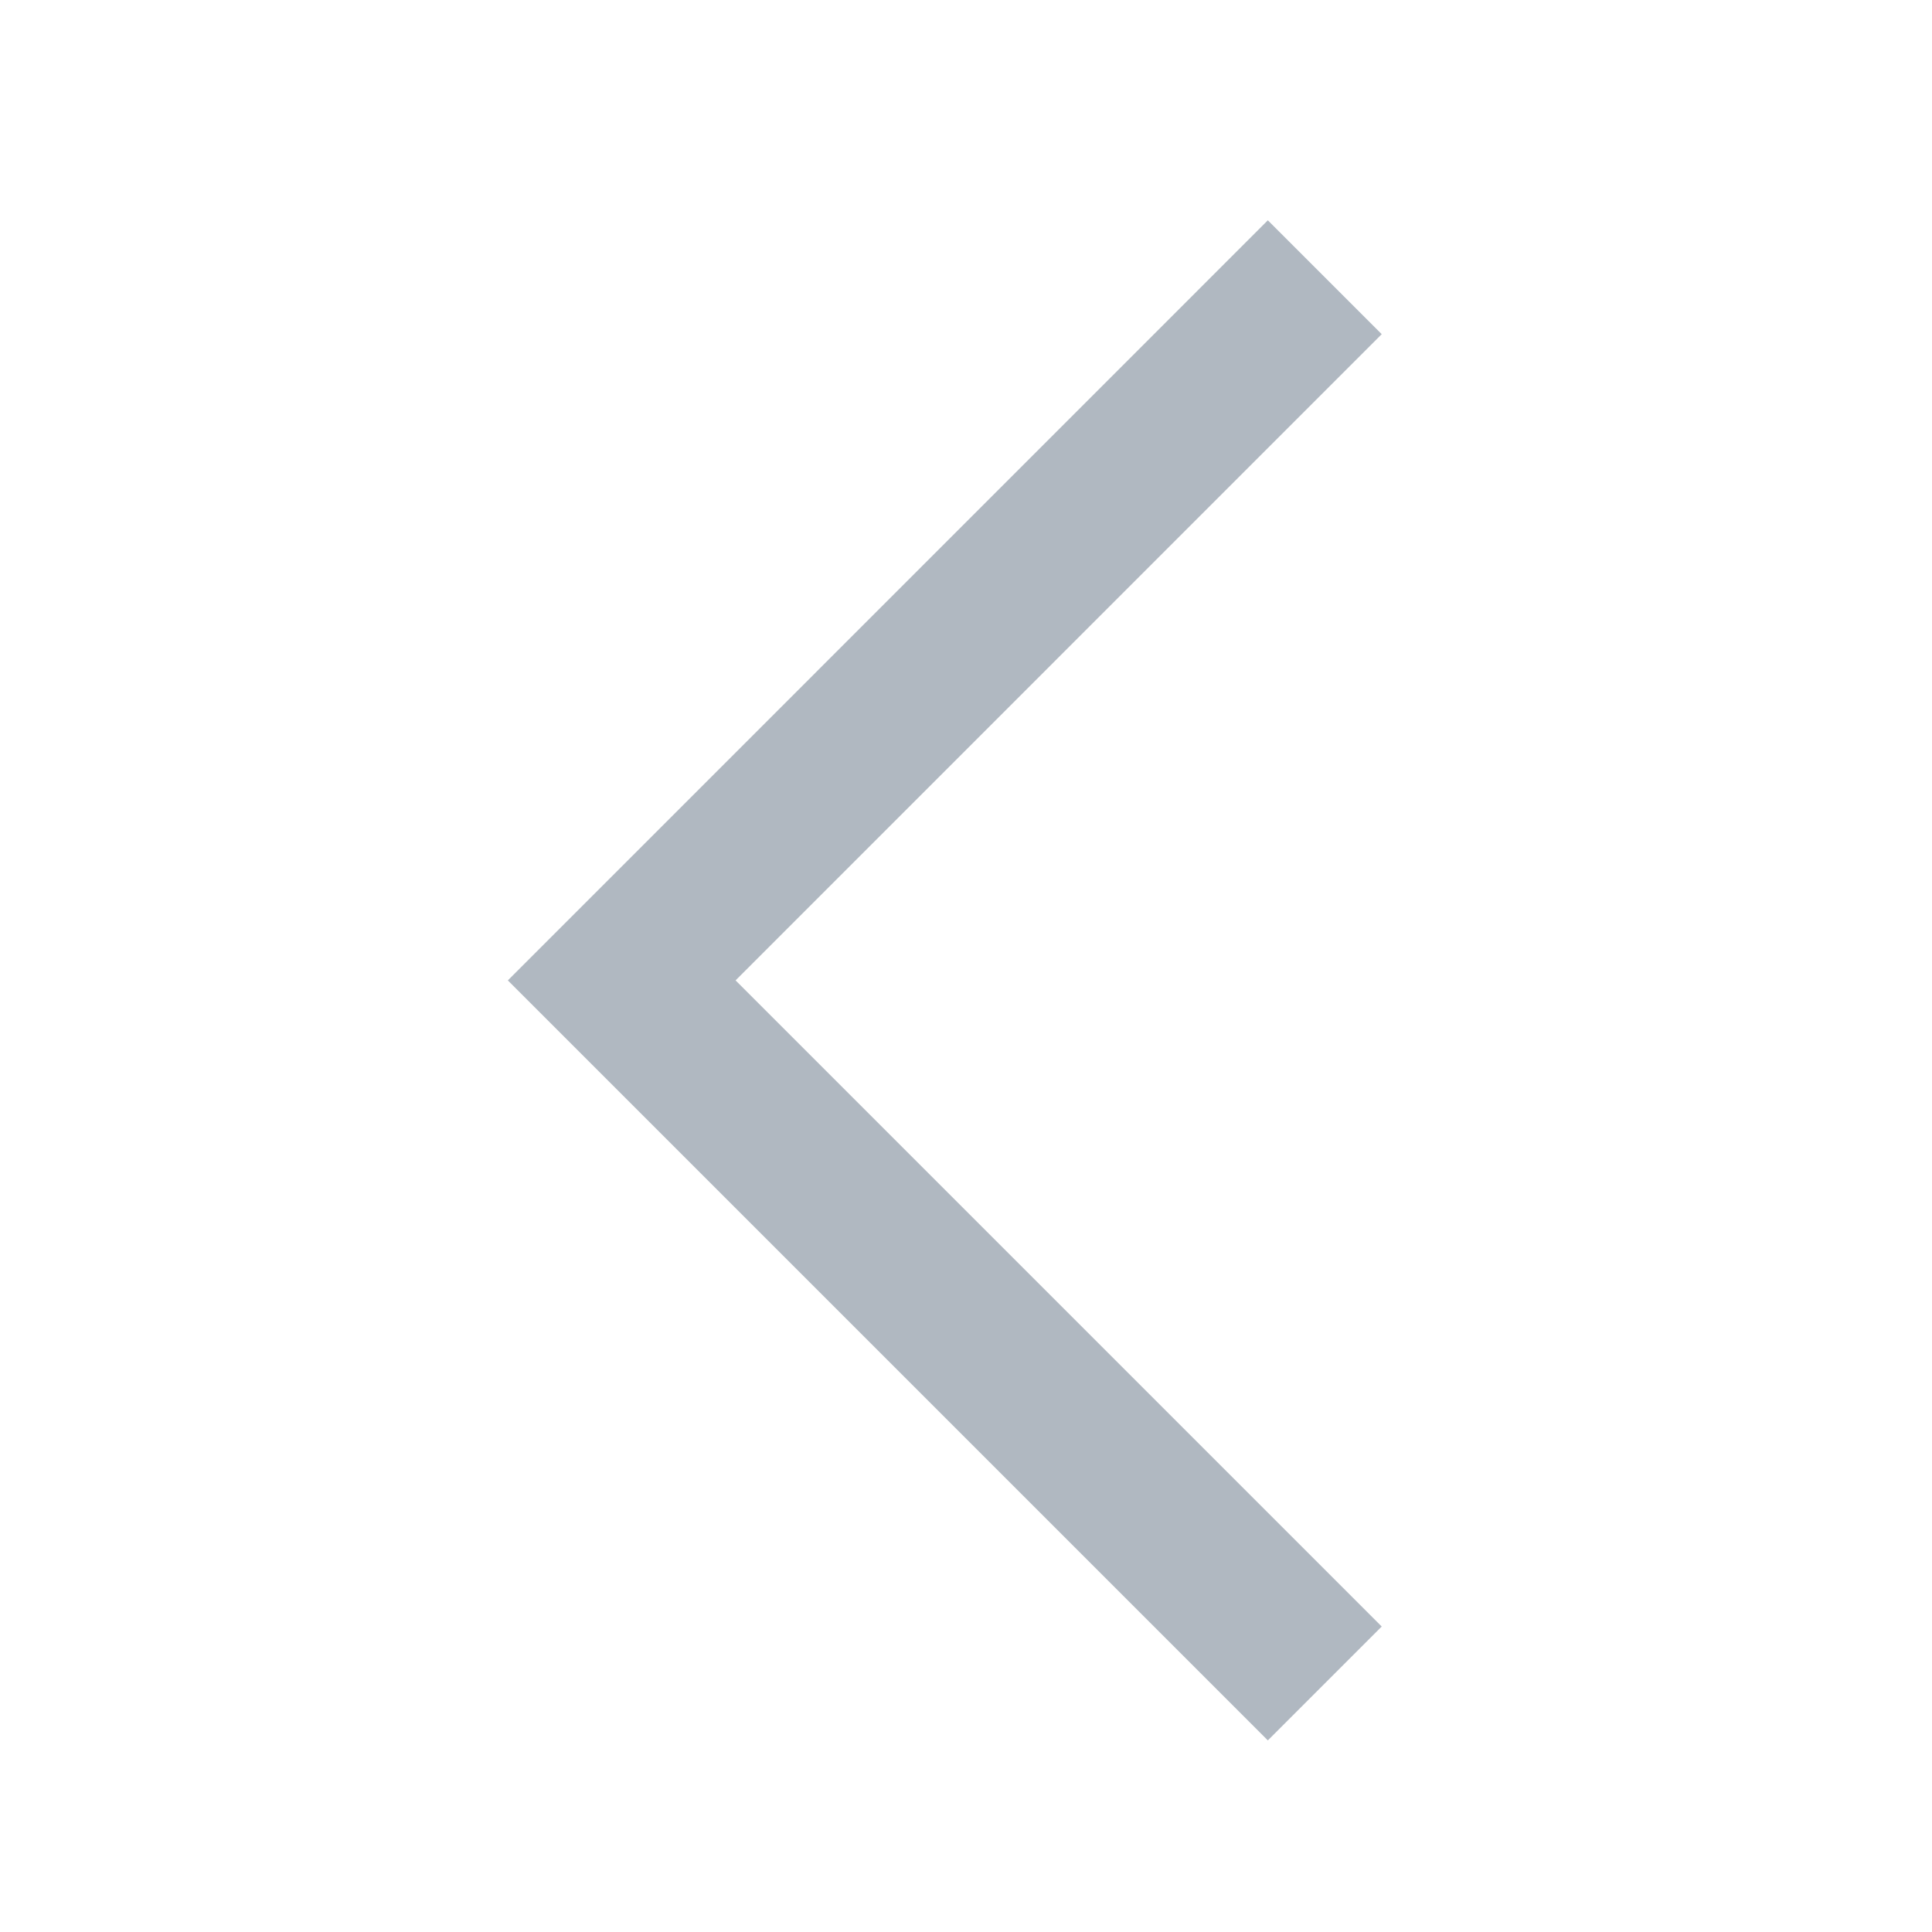 <svg width="20" height="20" viewBox="0 0 20 20" fill="none" xmlns="http://www.w3.org/2000/svg">
<g id="icon">
<path id="Stroke 1" d="M13.714 17.427L6.436 10.149L13.714 2.87" stroke="#B0B8C1" stroke-width="1.667"/>
</g>
</svg>
